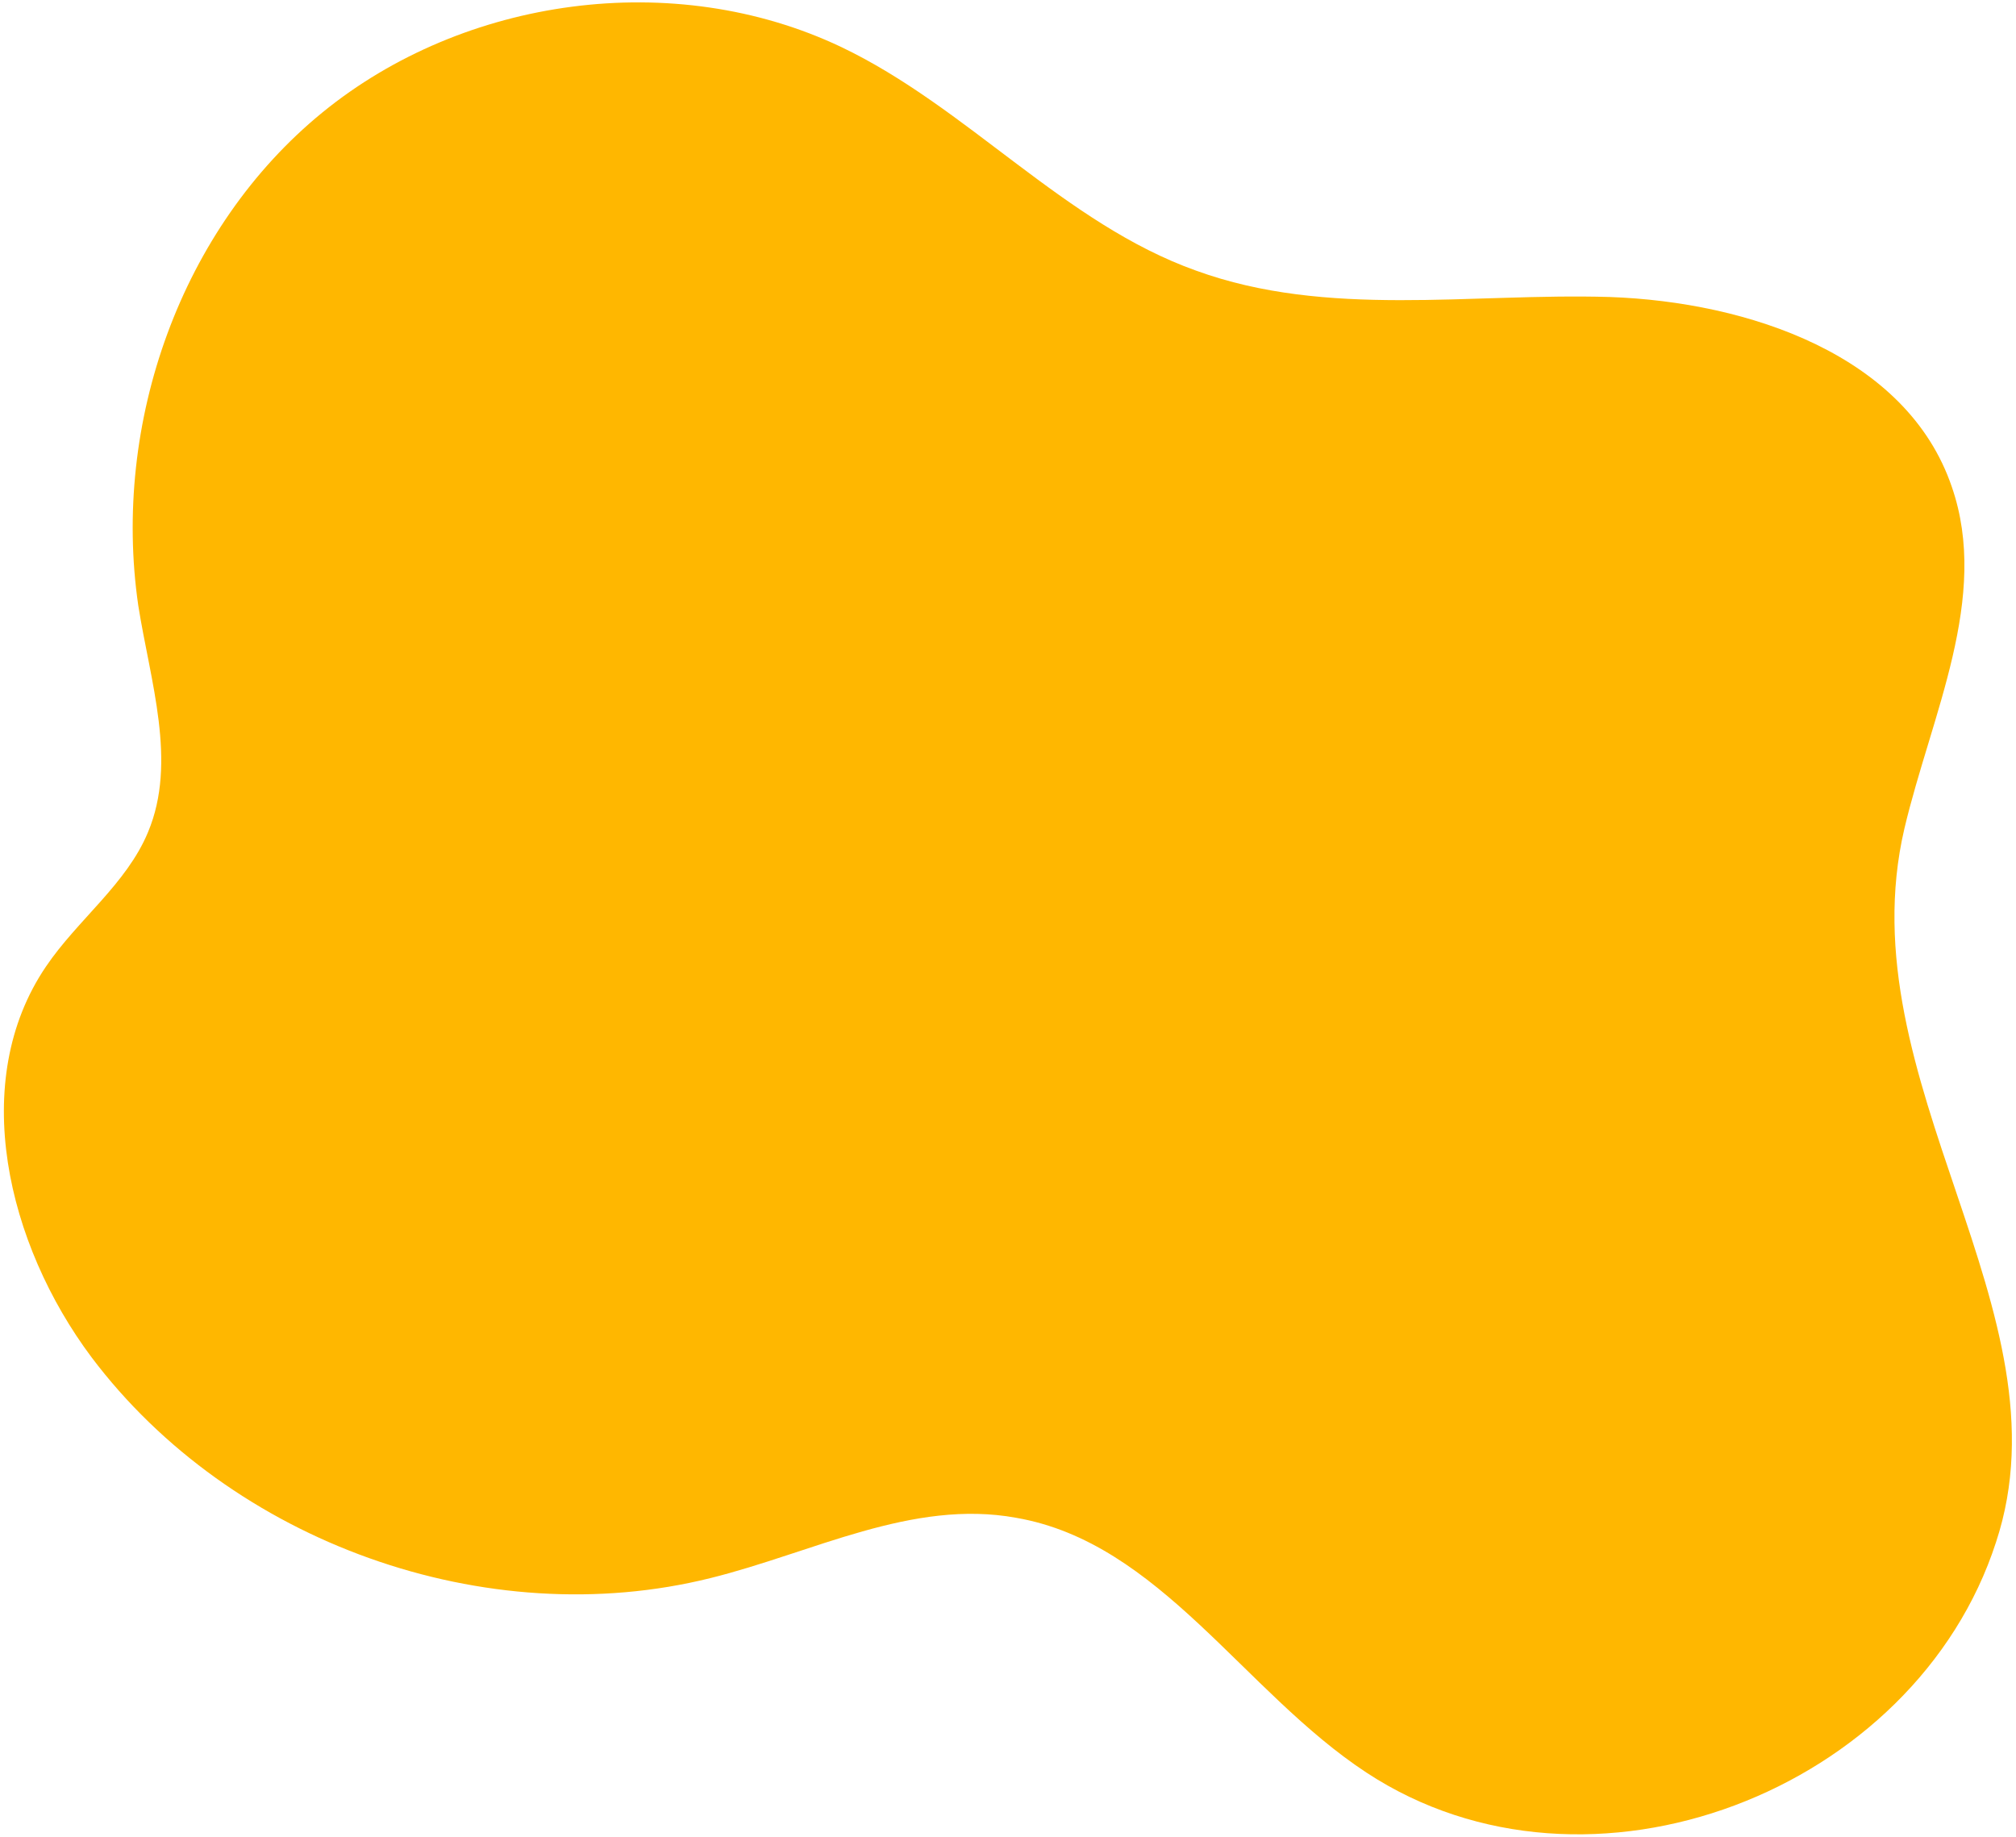 <svg width="395" height="360" viewBox="0 0 395 360" fill="none" xmlns="http://www.w3.org/2000/svg">
<path d="M267.759 347.321C243.692 331.526 227.238 302.228 199.077 297.378C178.758 293.664 159.138 304.264 139.195 309.196C95.307 320.127 45.317 302.293 17.928 265.921C1.368 243.777 -6.245 211.843 9.008 189.376C15.189 180.223 24.807 173.196 29.014 163.014C34.767 149.246 29.431 133.488 27.089 118.619C21.896 82.848 35.458 44.645 63.173 22.033C90.889 -0.579 132.036 -6.332 164.776 9.187C189.55 20.99 208.555 43.838 234.371 53.033C260.079 62.372 288.075 57.378 315.375 58.191C342.567 59.148 373.638 69.572 382.419 95.375C389.938 117.067 378.405 140.063 373.136 162.334C361.534 211.954 406.063 256.889 391.083 302.167C375.321 350.927 311.286 375.905 267.759 347.321Z" fill="#FFB700"/>
</svg>

